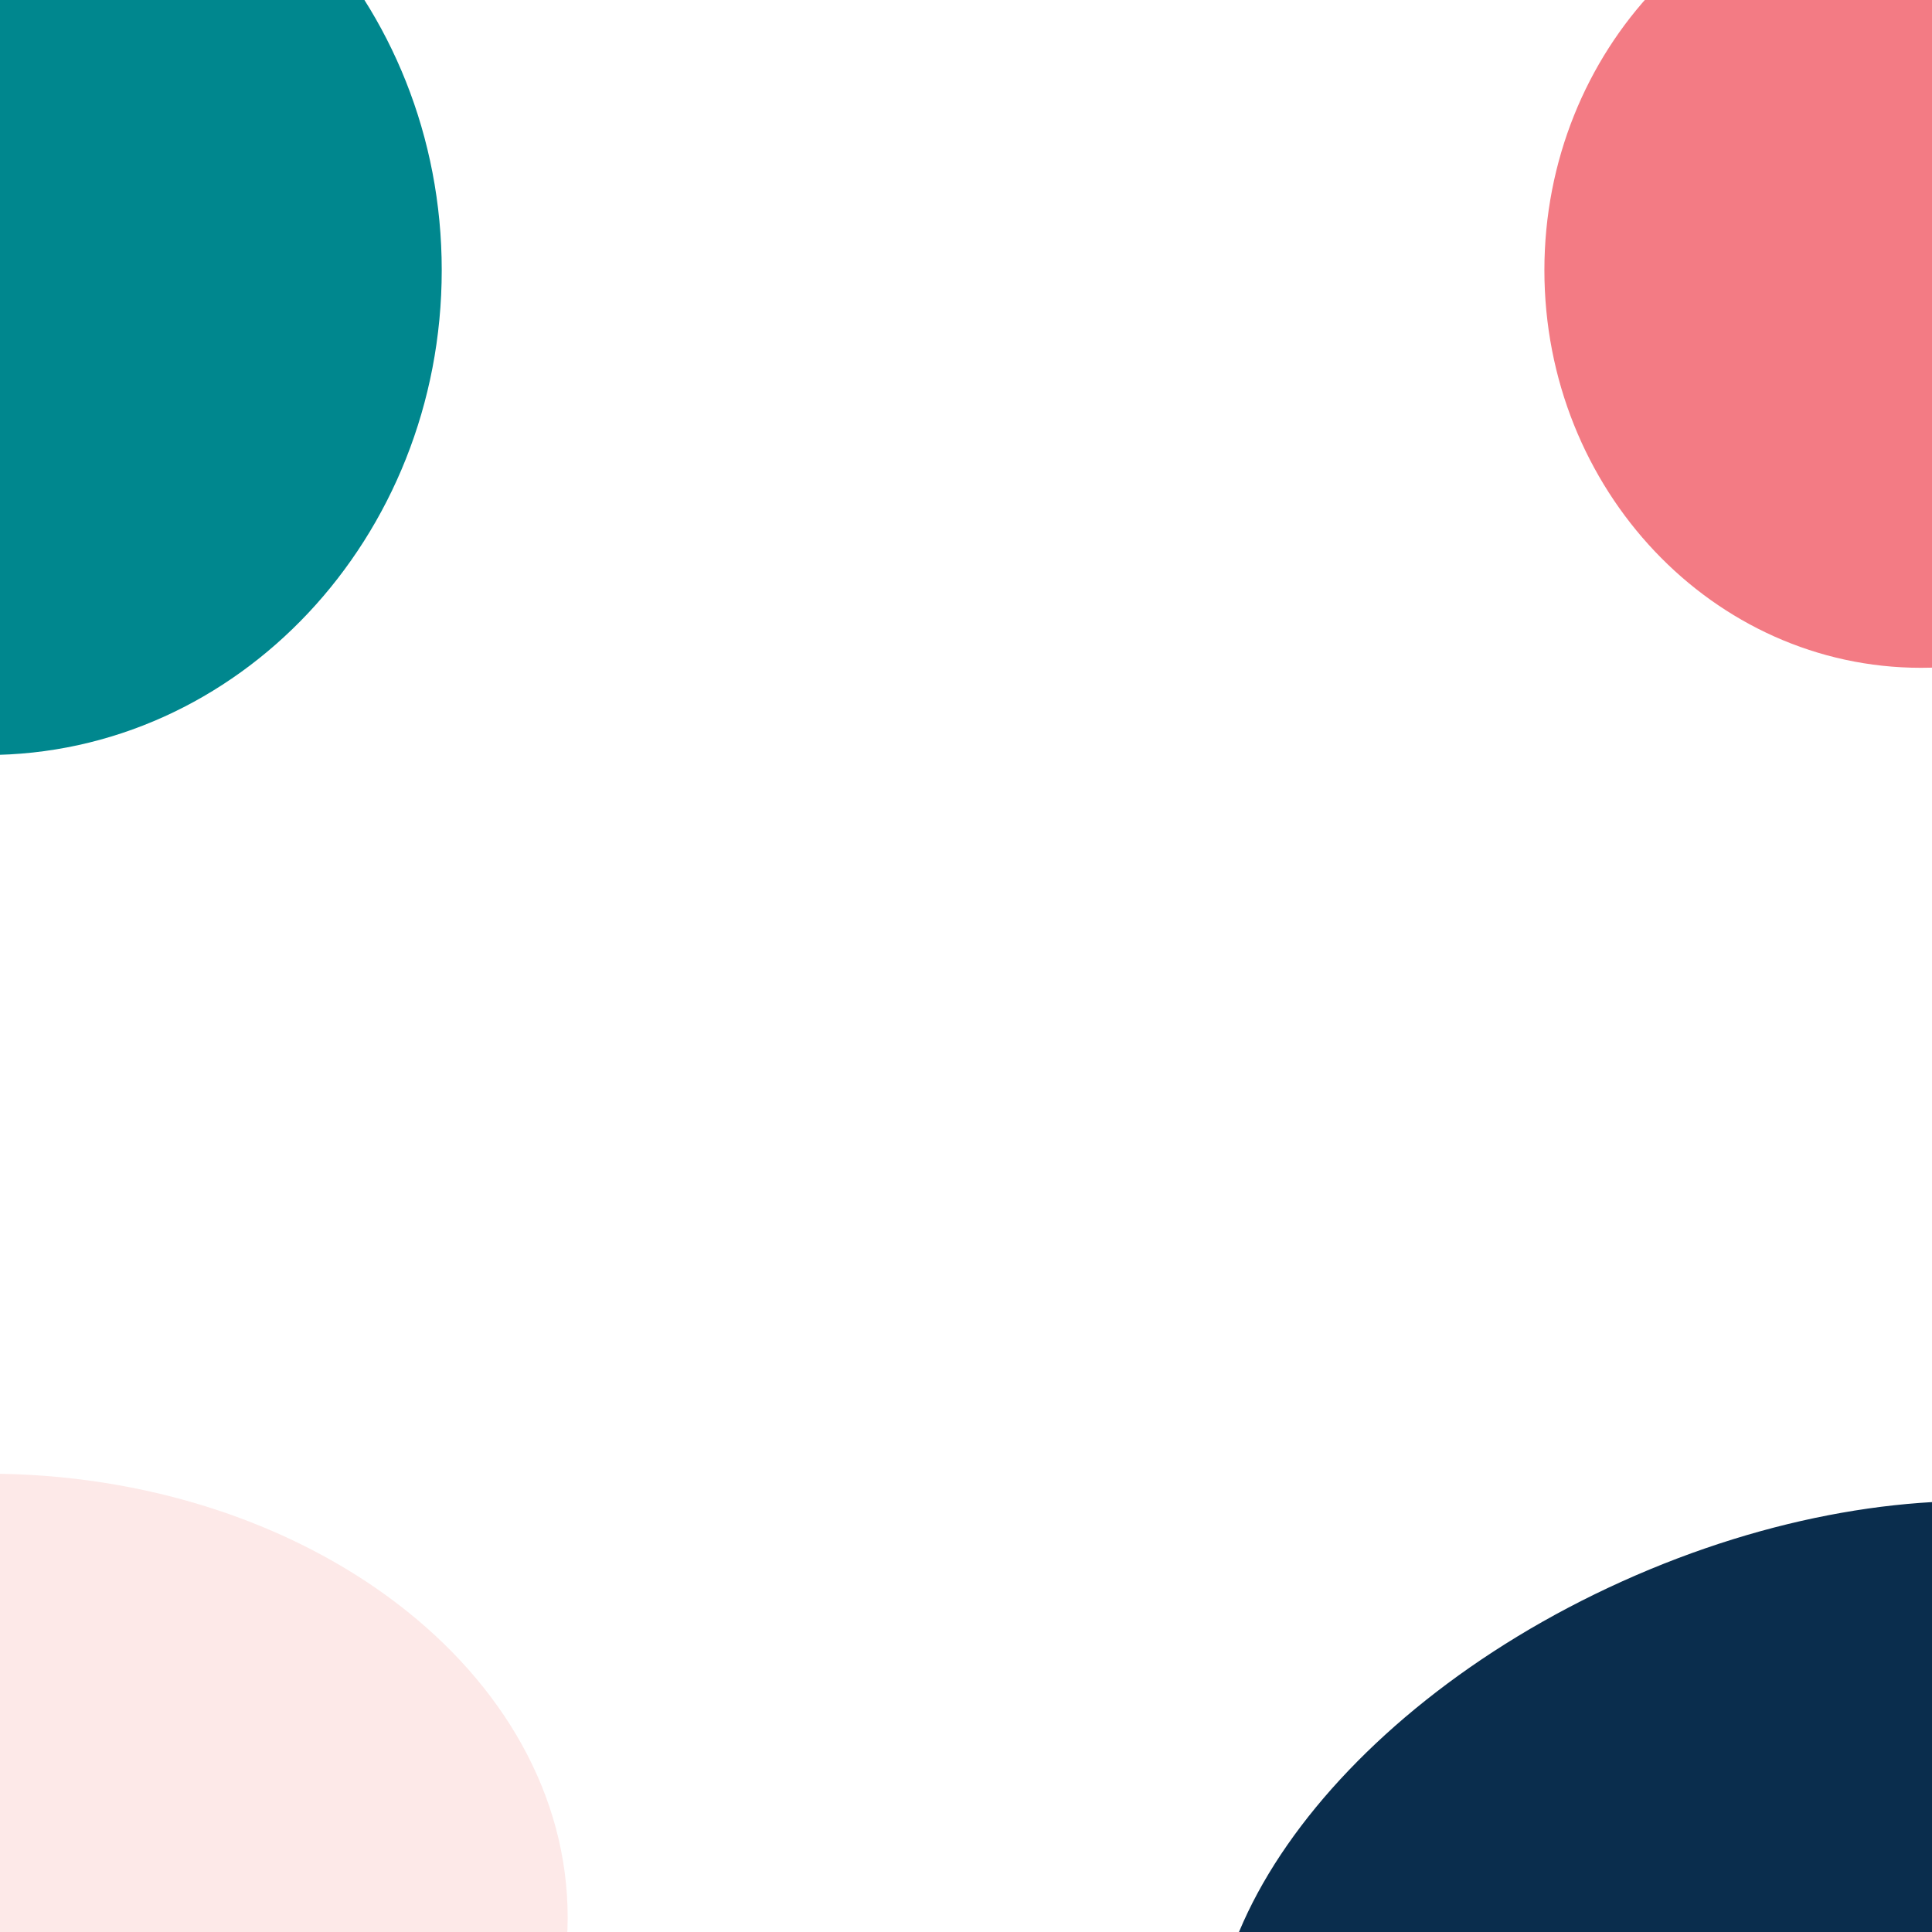 <?xml version="1.0" encoding="UTF-8" standalone="no"?>
<!DOCTYPE svg PUBLIC "-//W3C//DTD SVG 1.1//EN" "http://www.w3.org/Graphics/SVG/1.1/DTD/svg11.dtd">
<svg version="1.1" xmlns="http://www.w3.org/2000/svg" xmlns:xlink="http://www.w3.org/1999/xlink" preserveAspectRatio="xMidYMid meet" viewBox="0 0 640 640" width="800" height="800"><defs><path d="M146.33 89.5C146.33 178.15 78.74 250.11 -4.52 250.11C-87.77 250.11 -155.36 178.15 -155.36 89.5C-155.36 0.86 -87.77 -71.1 -4.52 -71.1C78.74 -71.1 146.33 0.86 146.33 89.5Z" id="bdM2zQSal"></path><path d="M188.05 635.2C188.05 716.35 101.77 782.23 -4.5 782.23C-110.77 782.23 -197.05 716.35 -197.05 635.2C-197.05 554.05 -110.77 488.16 -4.5 488.16C101.77 488.16 188.05 554.05 188.05 635.2Z" id="b10hwKlesW"></path><path d="M761.95 550.04C788.3 608.49 730.47 691.65 632.9 735.63C535.33 779.61 434.72 767.86 408.37 709.41C382.03 650.96 439.86 567.8 537.43 523.82C635 479.84 735.61 491.59 761.95 550.04Z" id="c1tO3EtF31"></path><path d="M761.1 89.5C761.1 162.2 705.2 221.22 636.35 221.22C567.5 221.22 511.6 162.2 511.6 89.5C511.6 16.81 567.5 -42.21 636.35 -42.21C705.2 -42.21 761.1 16.81 761.1 89.5Z" id="g2npHiqZq"></path></defs><g><g><g><use xlink:href="#bdM2zQSal" opacity="1" fill="#00878e" fill-opacity="1"></use></g><g><use xlink:href="#b10hwKlesW" opacity="1" fill="#fde9e8" fill-opacity="1"></use></g><g><use xlink:href="#c1tO3EtF31" opacity="1" fill="#0a2d4d" fill-opacity="1"></use></g><g><use xlink:href="#g2npHiqZq" opacity="1" fill="#f37b84" fill-opacity="1"></use></g></g></g></svg>